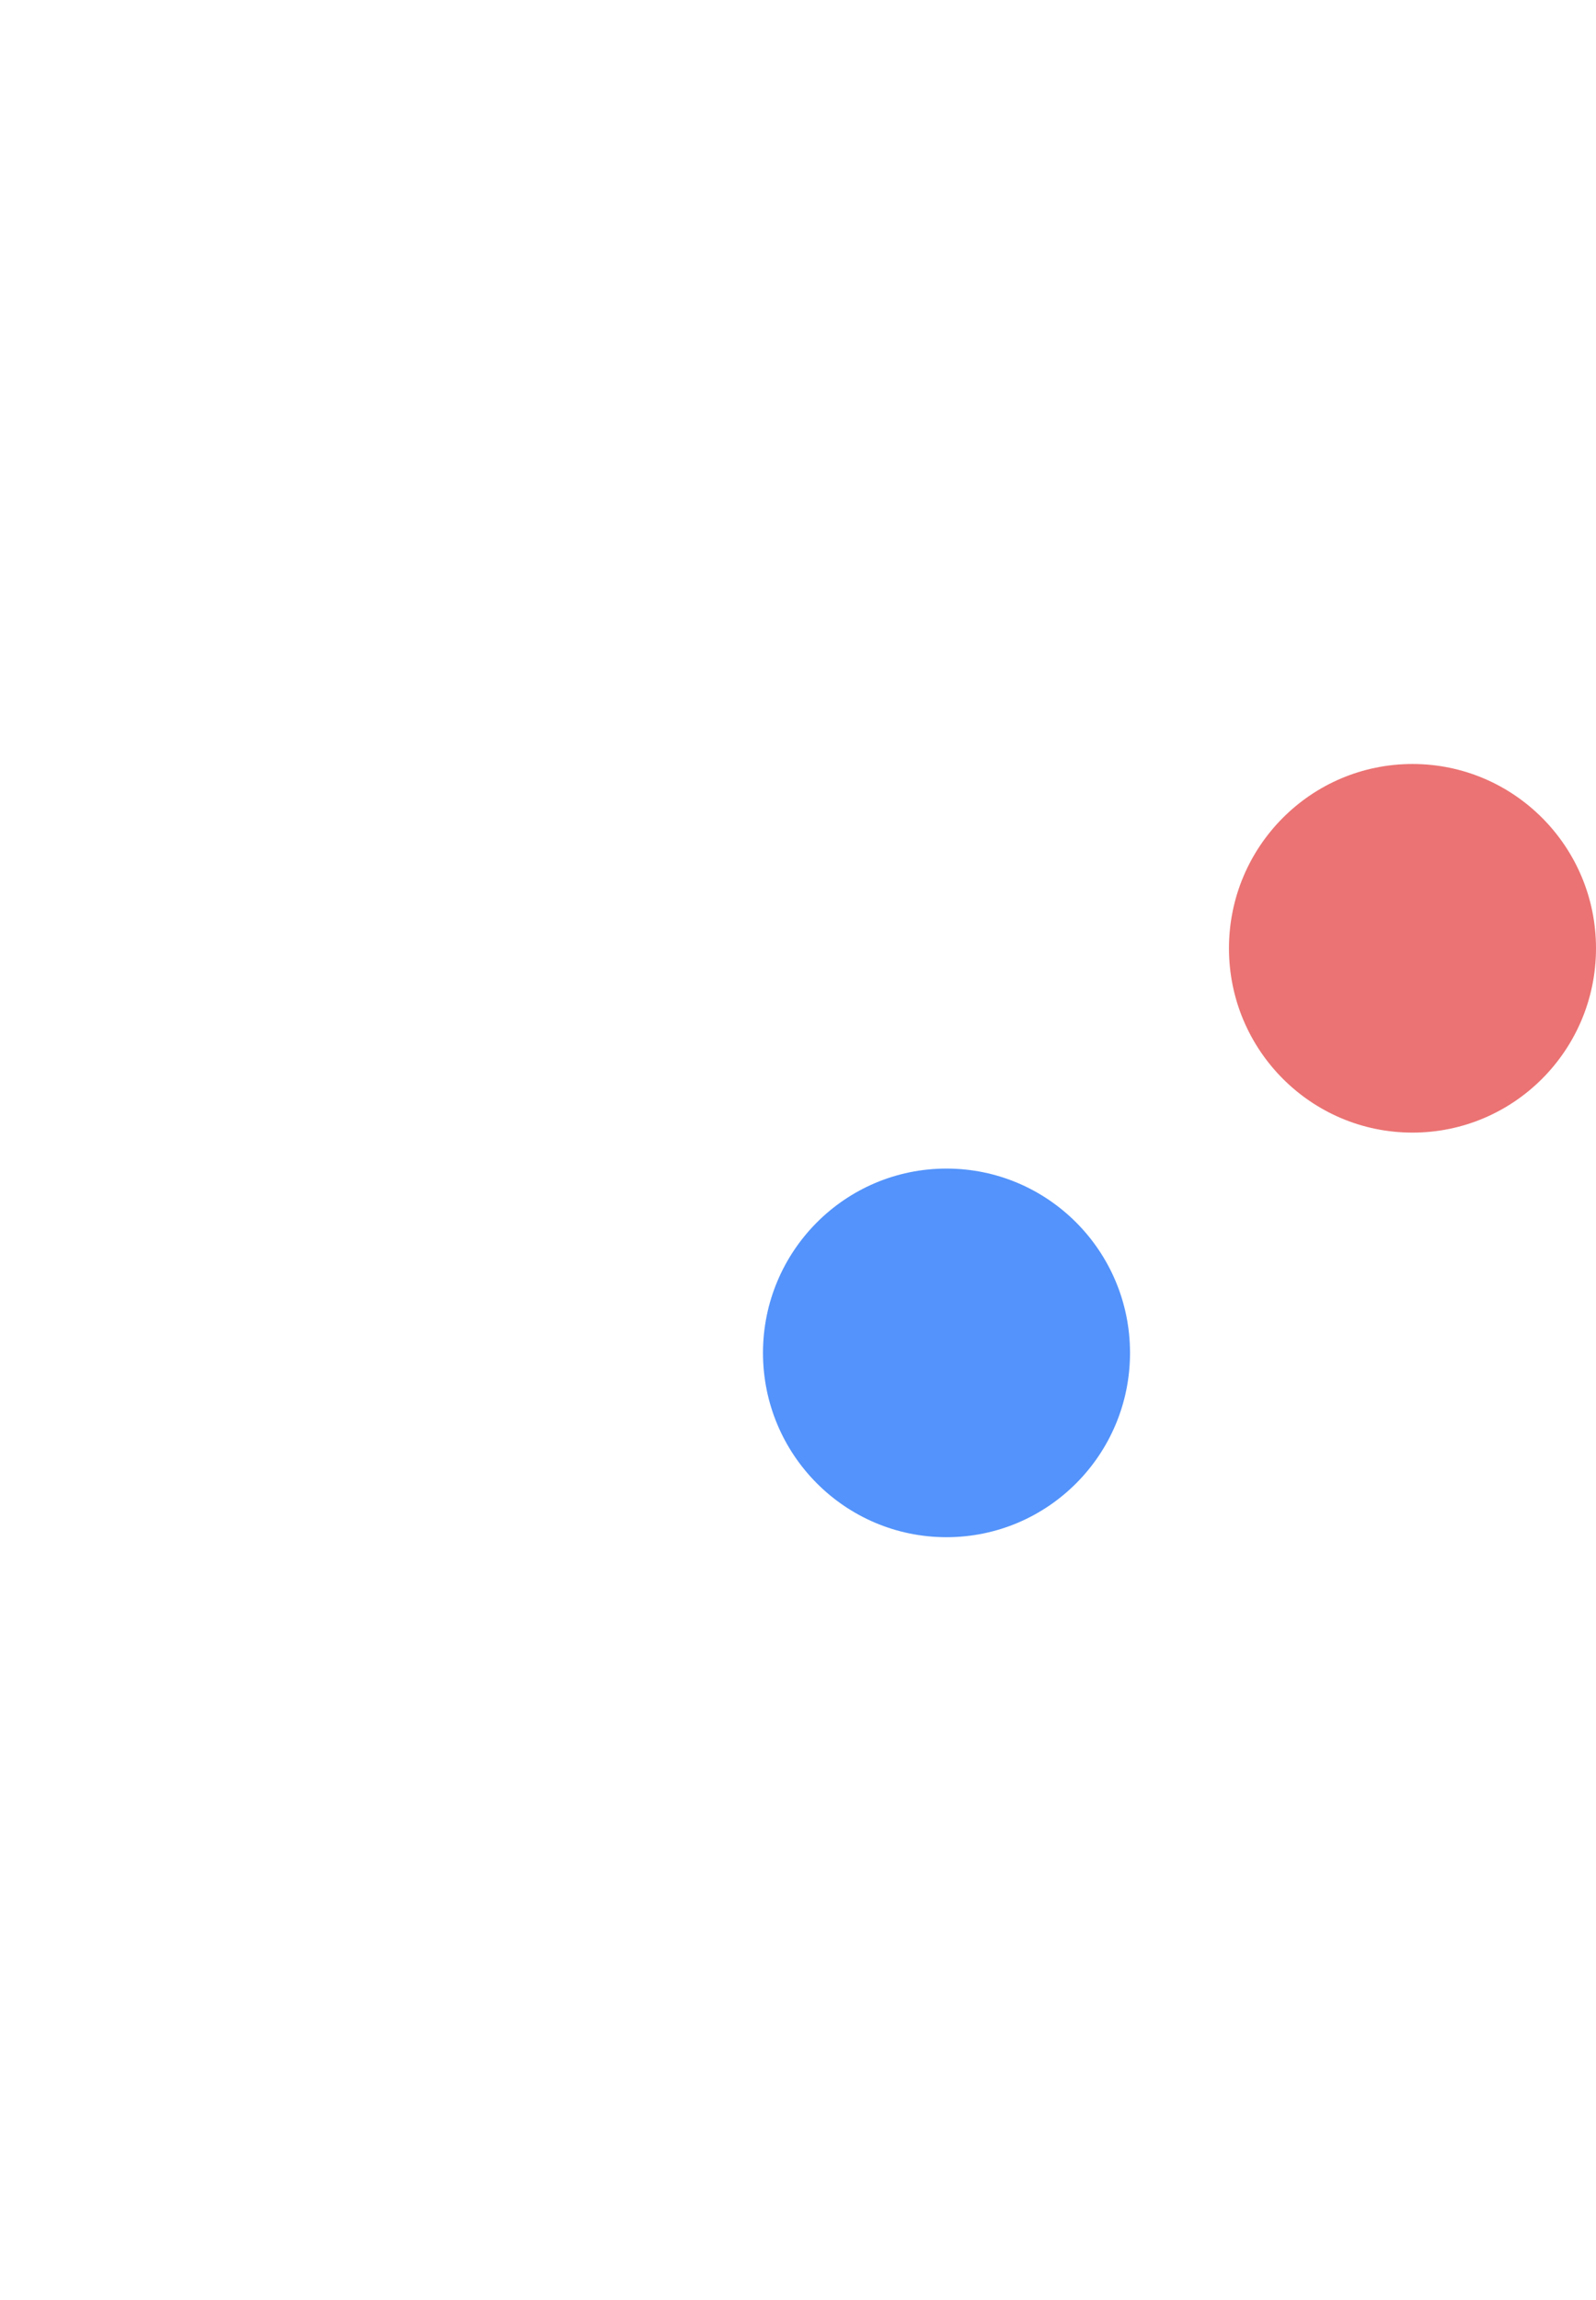 <svg width="670" height="965" viewBox="0 0 670 965" fill="none" xmlns="http://www.w3.org/2000/svg">
<g filter="url(#filter0_f_1916_3952)">
<ellipse cx="592.96" cy="397.903" rx="77.04" ry="77.335" transform="rotate(180 592.96 397.903)" fill="#EB7373"/>
</g>
<g filter="url(#filter1_f_1916_3952)">
<ellipse cx="397.342" cy="567.665" rx="77.04" ry="77.335" transform="rotate(180 397.342 567.665)" fill="#5393FB"/>
</g>
<defs>
<filter id="filter0_f_1916_3952" x="195.92" y="0.568" width="794.08" height="794.67" filterUnits="userSpaceOnUse" color-interpolation-filters="sRGB">
<feFlood flood-opacity="0" result="BackgroundImageFix"/>
<feBlend mode="normal" in="SourceGraphic" in2="BackgroundImageFix" result="shape"/>
<feGaussianBlur stdDeviation="160" result="effect1_foregroundBlur_1916_3952"/>
</filter>
<filter id="filter1_f_1916_3952" x="0.302" y="170.33" width="794.08" height="794.67" filterUnits="userSpaceOnUse" color-interpolation-filters="sRGB">
<feFlood flood-opacity="0" result="BackgroundImageFix"/>
<feBlend mode="normal" in="SourceGraphic" in2="BackgroundImageFix" result="shape"/>
<feGaussianBlur stdDeviation="160" result="effect1_foregroundBlur_1916_3952"/>
</filter>
</defs>
</svg>
